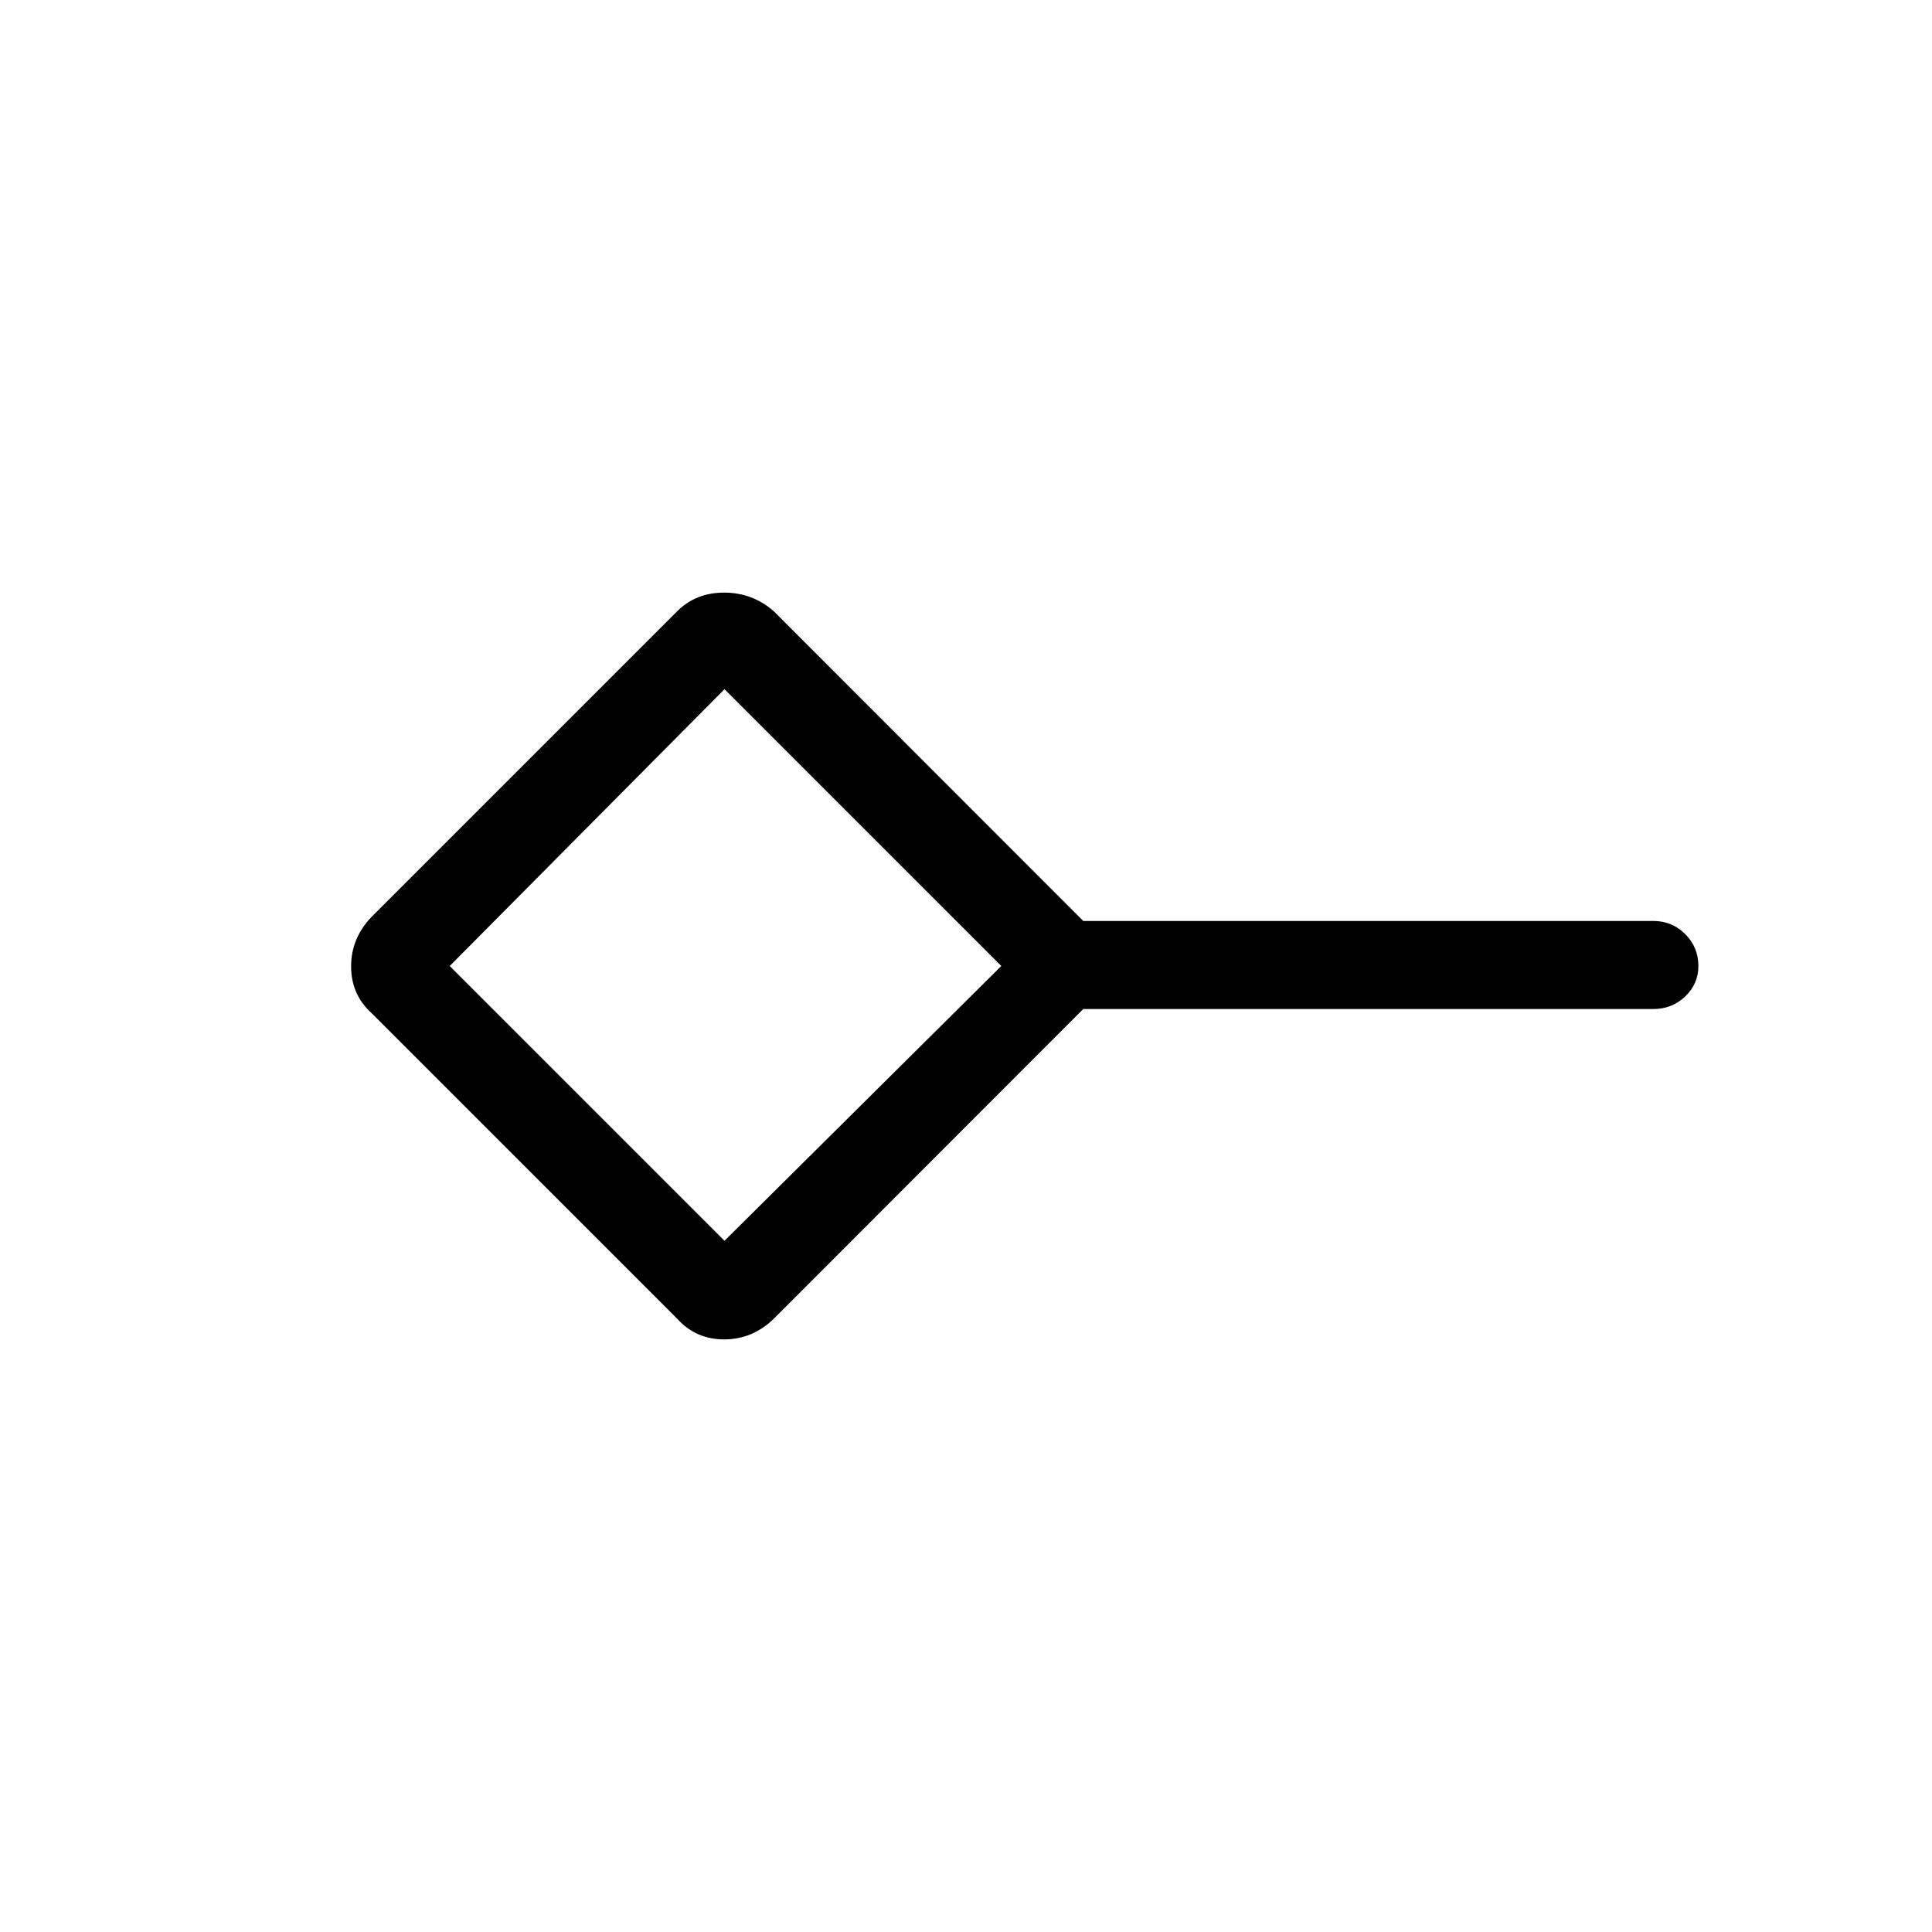 <svg xmlns="http://www.w3.org/2000/svg" height="48" viewBox="0 -960 960 960" width="48"><path d="M360-343.46 497.54-480 360-617.54 223.46-480 360-343.46Zm-23.46 38.77L184.69-456.54q-10.23-9.23-10.23-23.28t10.23-24.64l151.85-151.85q9.23-9.23 23.28-9.23t24.64 9.23l153.8 153.93h283.28q9.29 0 15.84 6.54 6.54 6.54 6.54 15.84 0 8.87-6.54 15.13-6.55 6.25-15.84 6.25H538.26l-153.8 153.93q-10.59 10.23-24.64 10.23t-23.28-10.23ZM360-480Z"/></svg>